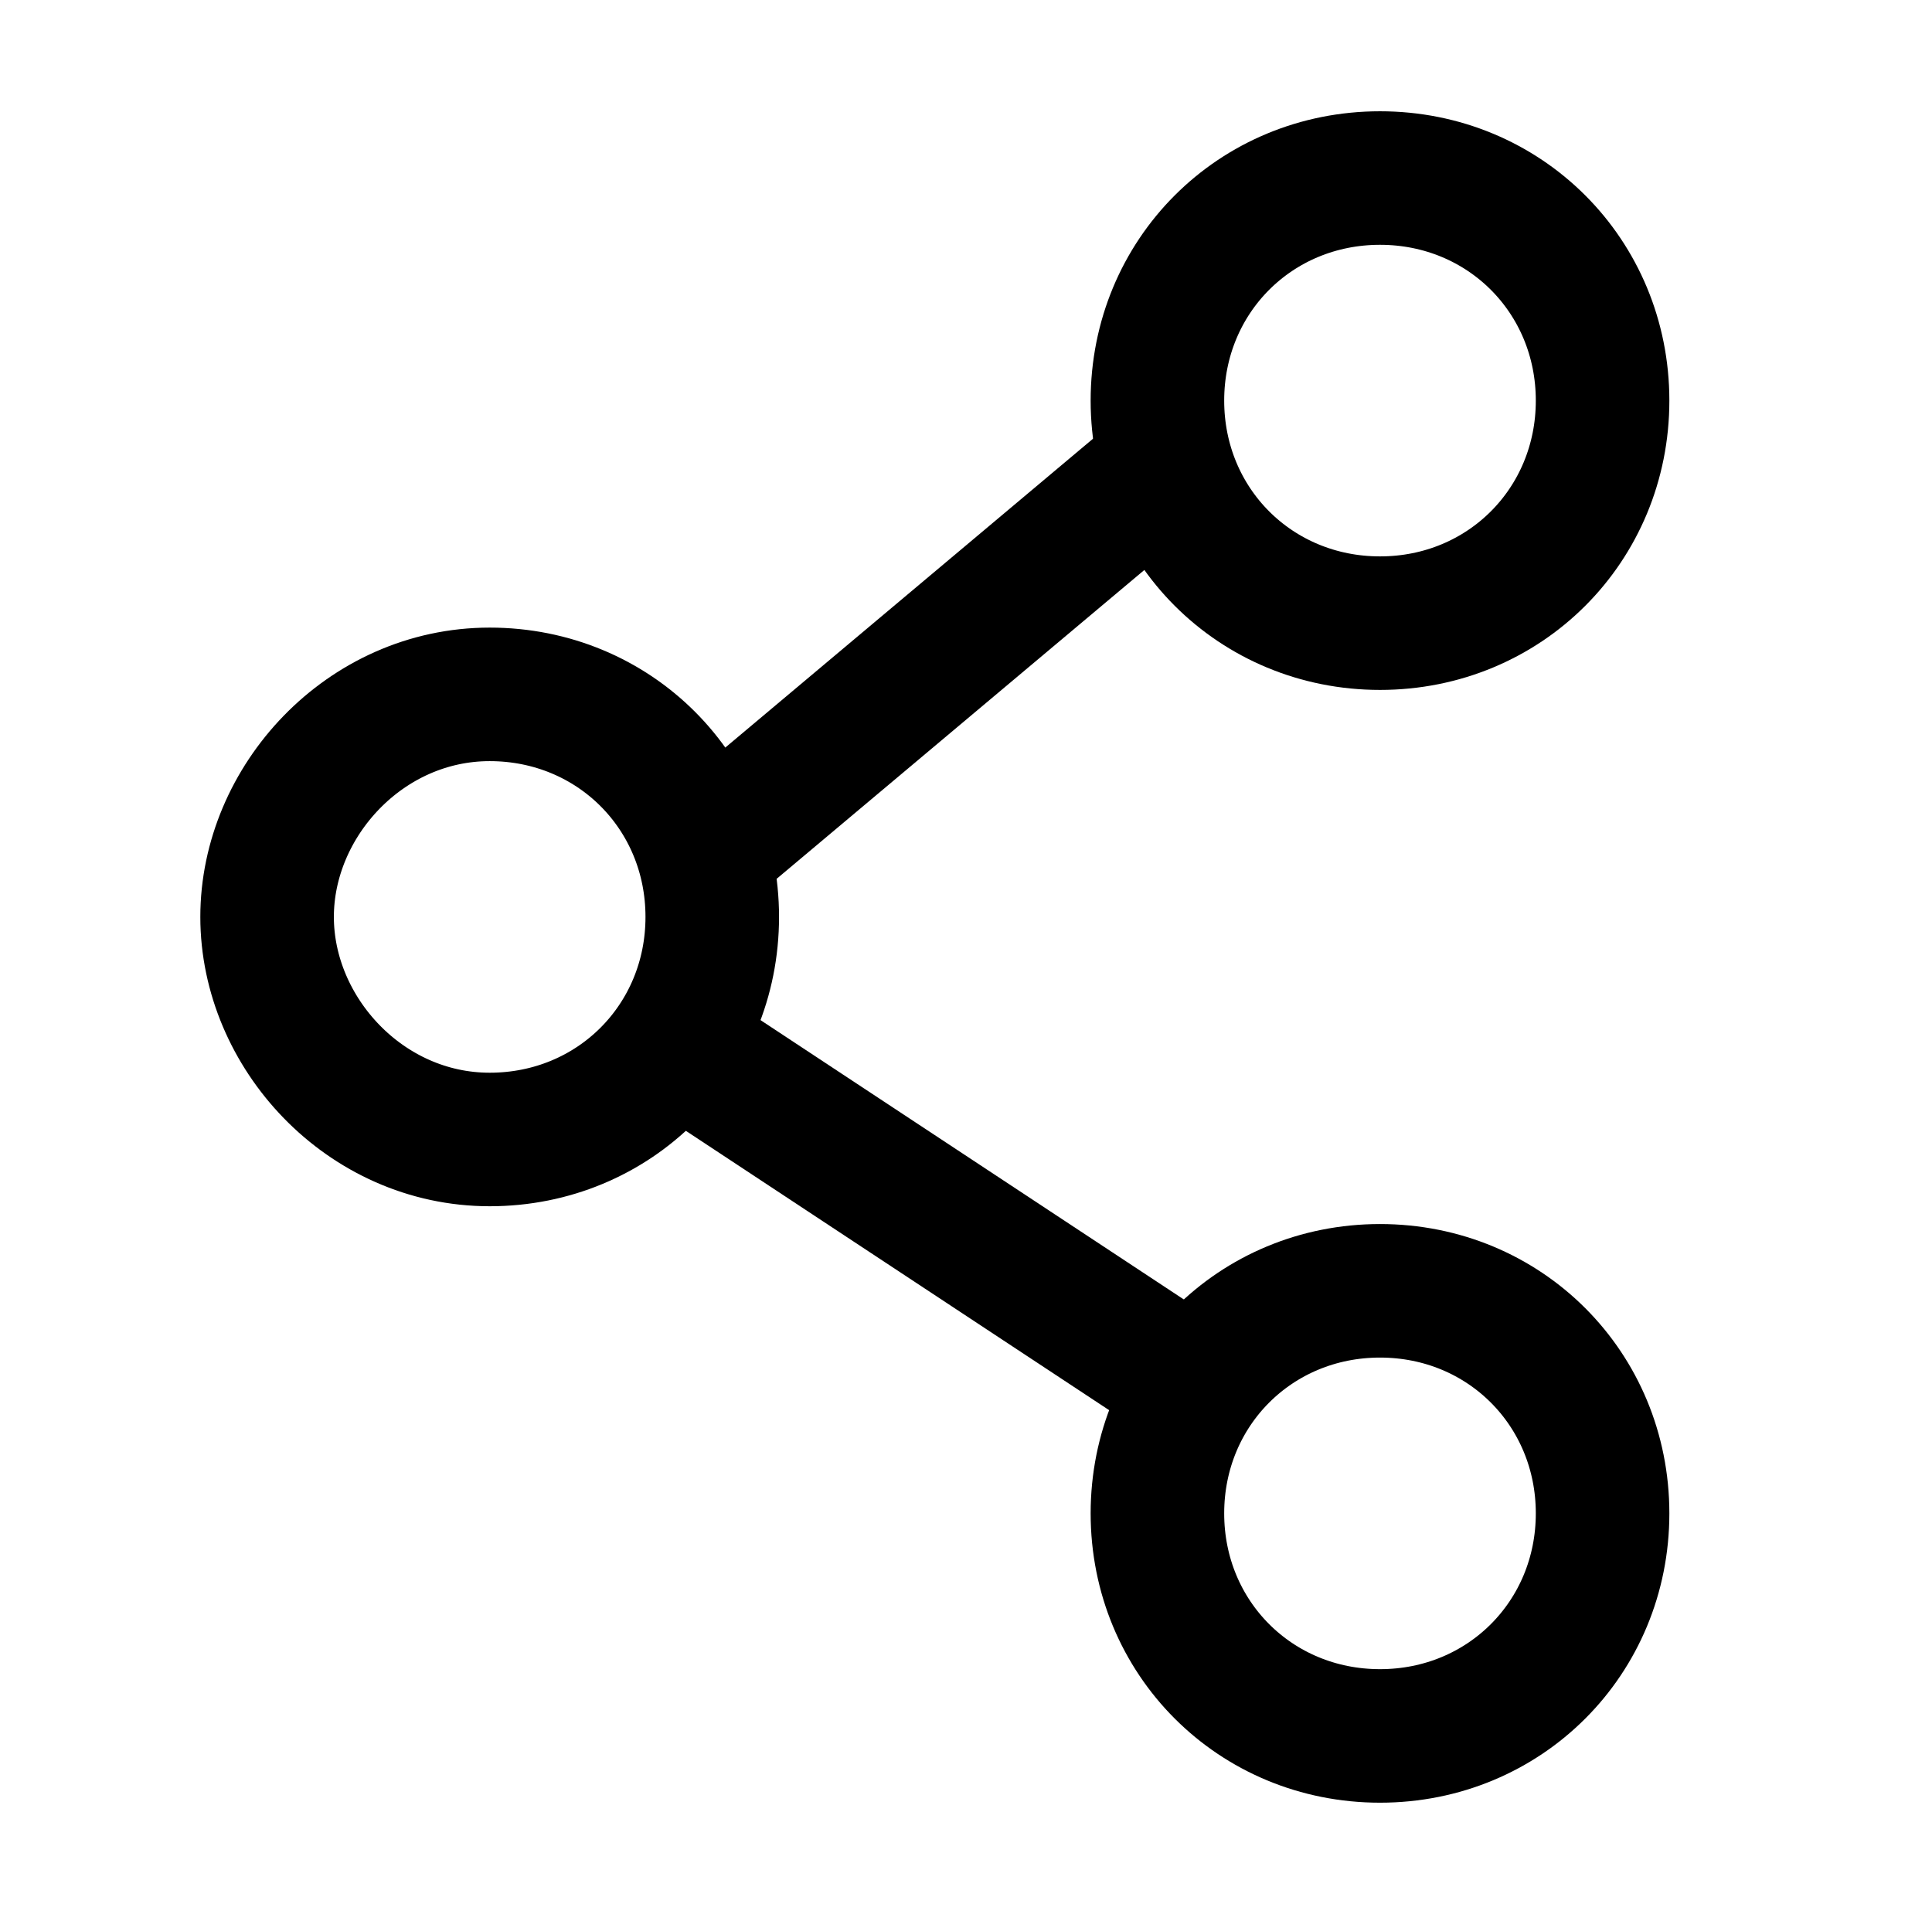 <?xml version="1.0" encoding="utf-8"?>
<!-- Generator: Adobe Illustrator 27.9.0, SVG Export Plug-In . SVG Version: 6.00 Build 0)  -->
<svg version="1.1" id="Шар_1" xmlns="http://www.w3.org/2000/svg" xmlns:xlink="http://www.w3.org/1999/xlink" x="0px" y="0px"
	 viewBox="0 0 21.7 21.5" style="enable-background:new 0 0 21.7 21.5;" xml:space="preserve">
<style type="text/css">
	.st0{fill:none;stroke:#000000;stroke-width:1.5;stroke-linecap:round;stroke-linejoin:round;}
</style>
<path class="st0" d="M15.5,7C16.9,7,18,5.9,18,4.5S16.9,2,15.5,2S13,3.1,13,4.5S14.1,7,15.5,7z"/>
<path class="st0" d="M5.5,12.8c1.4,0,2.5-1.1,2.5-2.5S6.9,7.8,5.5,7.8S3,9,3,10.3S4.1,12.8,5.5,12.8z"/>
<path class="st0" d="M15.5,19.5c1.4,0,2.5-1.1,2.5-2.5s-1.1-2.5-2.5-2.5S13,15.6,13,17S14.1,19.5,15.5,19.5z"/>
<path class="st0" d="M8,12l5,3.3"/>
<path class="st0" d="M13,5.3L8,9.5"/>
</svg>

